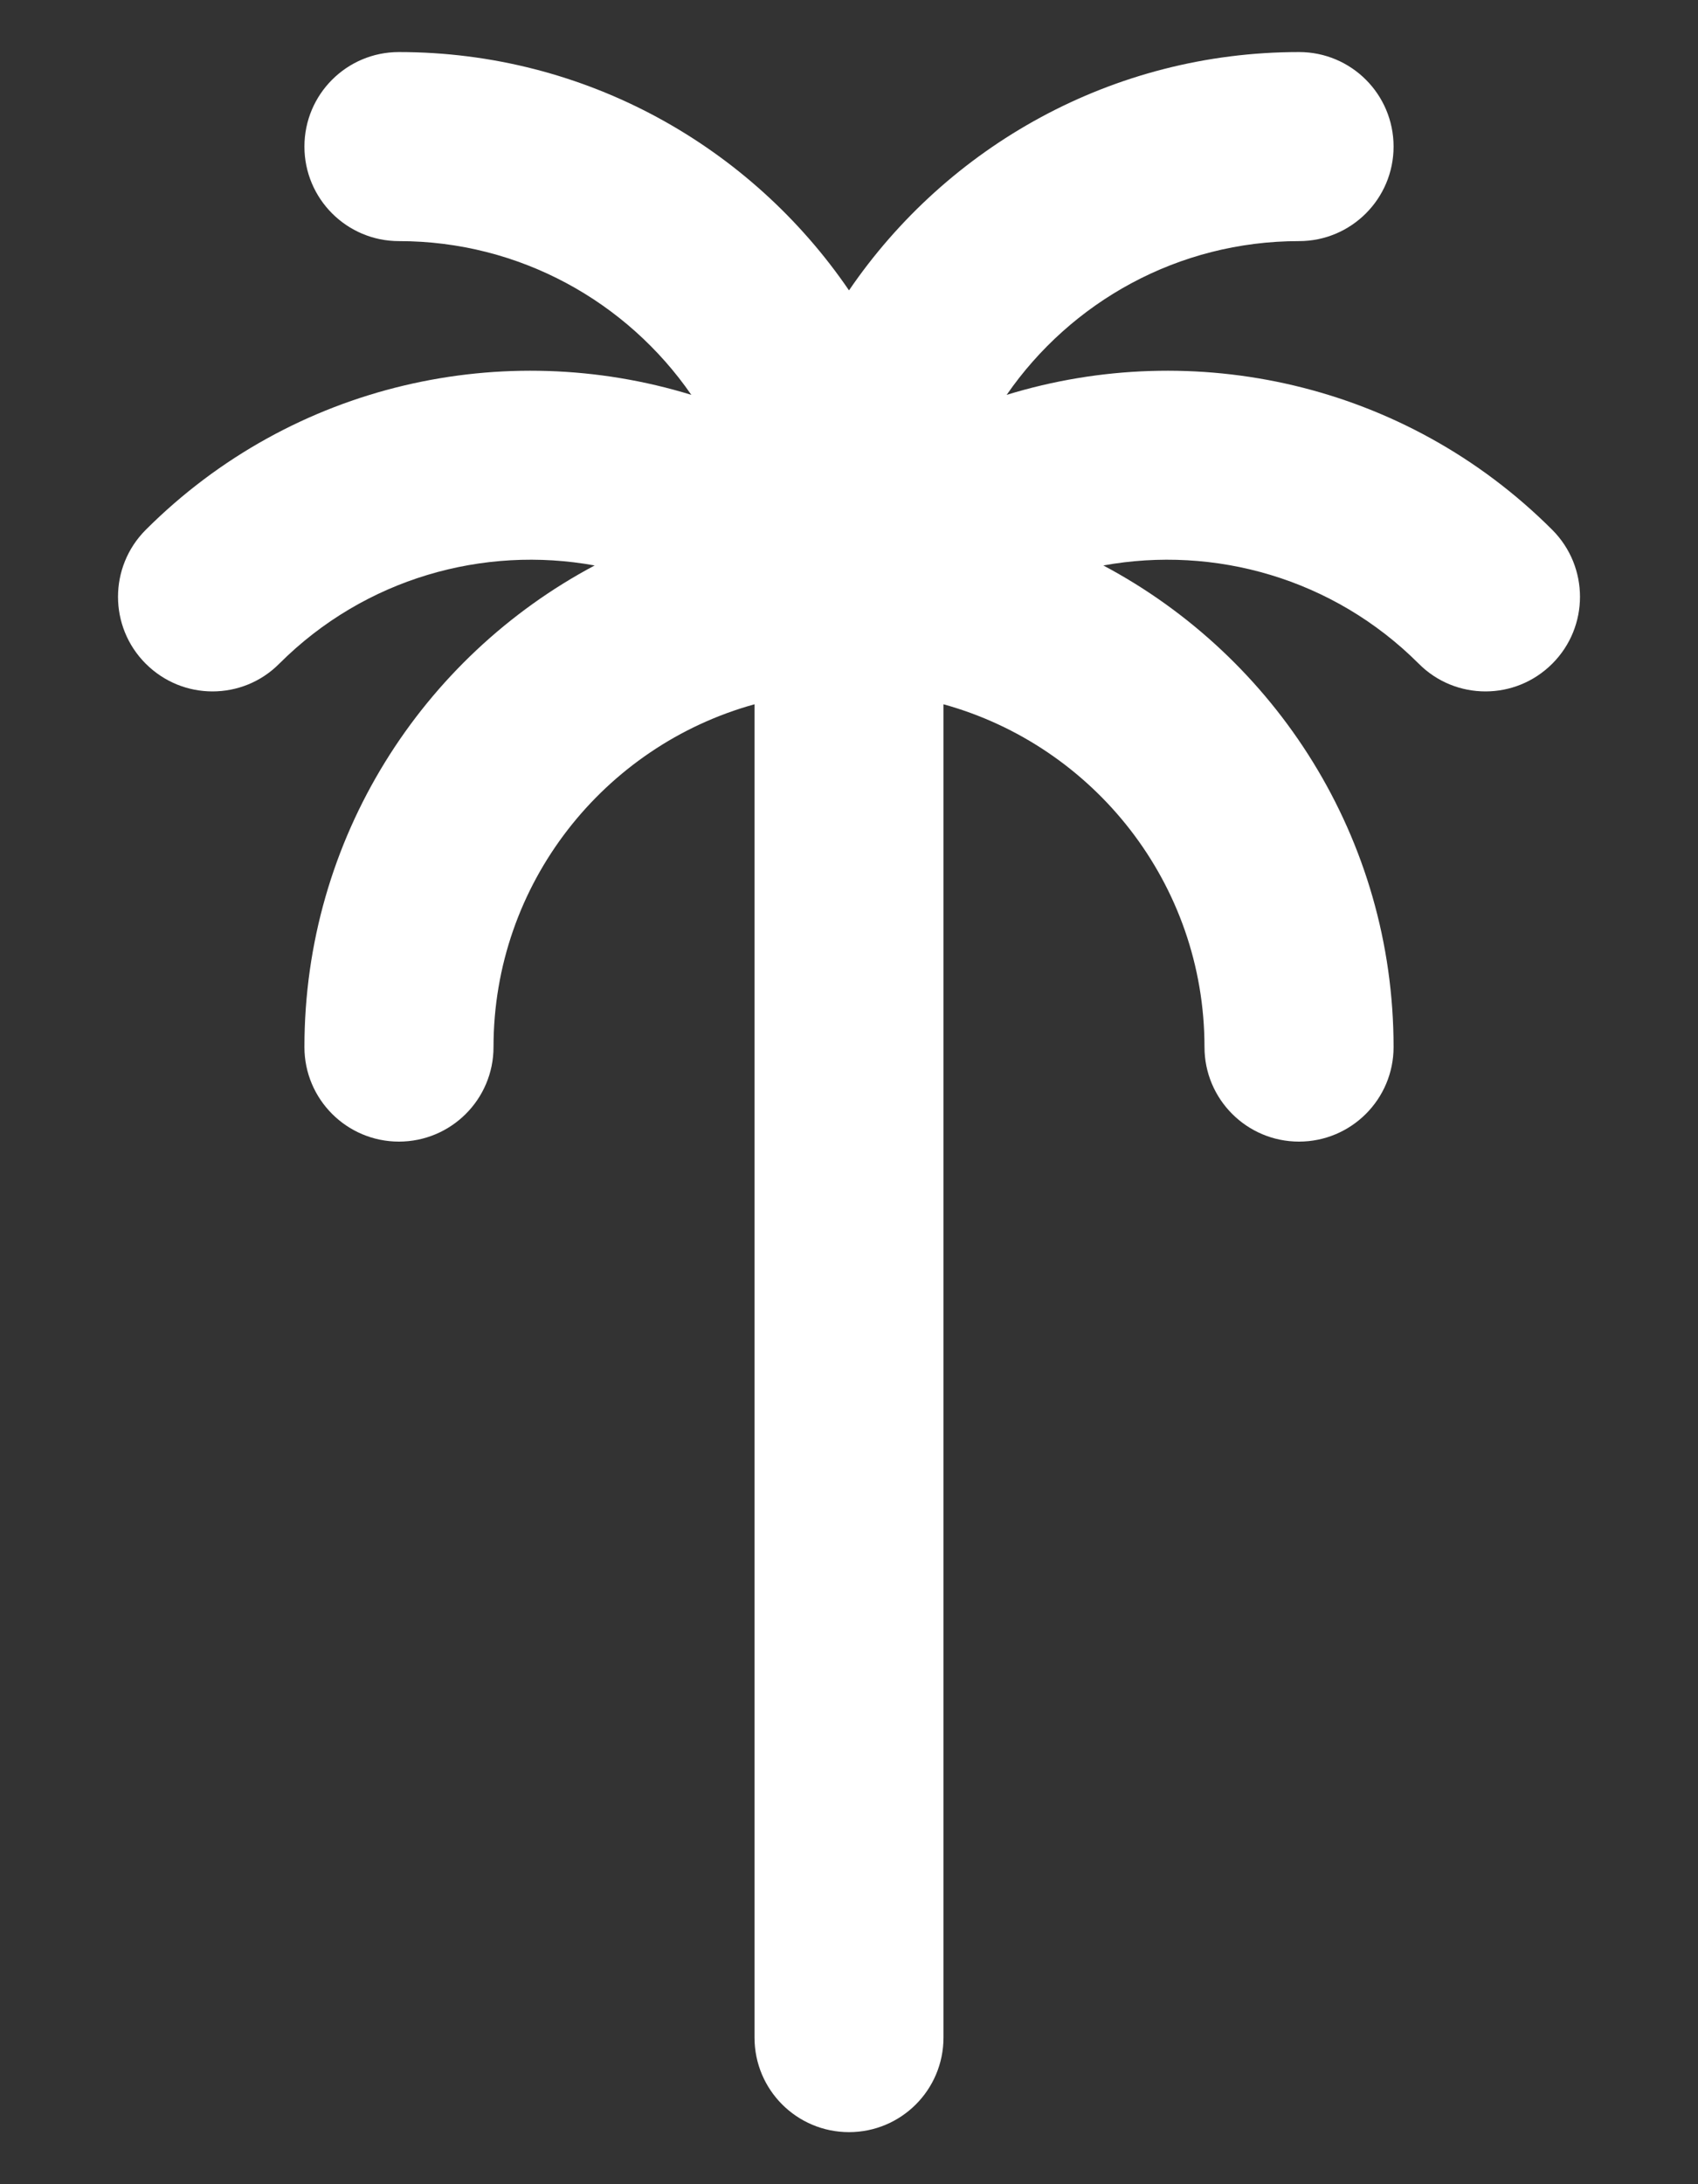 <svg width="14" height="18" viewBox="0 0 14 18" fill="none" xmlns="http://www.w3.org/2000/svg">
<rect x="0" y="0" width="14" height="18" fill="#333333" stroke="none"/>
<path d="M12.799 4.367C11.583 3.152 9.839 2.781 8.3 3.254C8.829 2.489 9.712 1.987 10.711 1.987C11.141 1.987 11.49 1.638 11.49 1.208C11.49 0.777 11.141 0.429 10.711 0.429C9.17 0.429 7.809 1.208 7 2.393C6.191 1.208 4.83 0.429 3.289 0.429C2.859 0.429 2.51 0.777 2.51 1.208C2.51 1.638 2.859 1.987 3.289 1.987C4.288 1.987 5.171 2.489 5.7 3.254C4.161 2.781 2.417 3.152 1.201 4.367C0.897 4.672 0.897 5.165 1.201 5.469C1.354 5.622 1.553 5.698 1.752 5.698C1.952 5.698 2.151 5.622 2.303 5.469C3.009 4.764 3.988 4.494 4.903 4.66C3.481 5.415 2.51 6.91 2.51 8.629C2.51 9.059 2.859 9.408 3.289 9.408C3.72 9.408 4.069 9.059 4.069 8.629C4.069 7.282 4.981 6.146 6.221 5.804V16.792C6.221 17.223 6.57 17.571 7 17.571C7.43 17.571 7.779 17.223 7.779 16.792V5.804C9.018 6.146 9.931 7.282 9.931 8.629C9.931 9.059 10.28 9.408 10.71 9.408C11.141 9.408 11.49 9.059 11.49 8.629C11.49 6.91 10.519 5.415 9.097 4.66C10.012 4.494 10.991 4.764 11.697 5.469C11.849 5.622 12.048 5.698 12.248 5.698C12.447 5.698 12.646 5.622 12.799 5.469C13.103 5.165 13.103 4.672 12.799 4.367Z" fill="white"/>
</svg>
